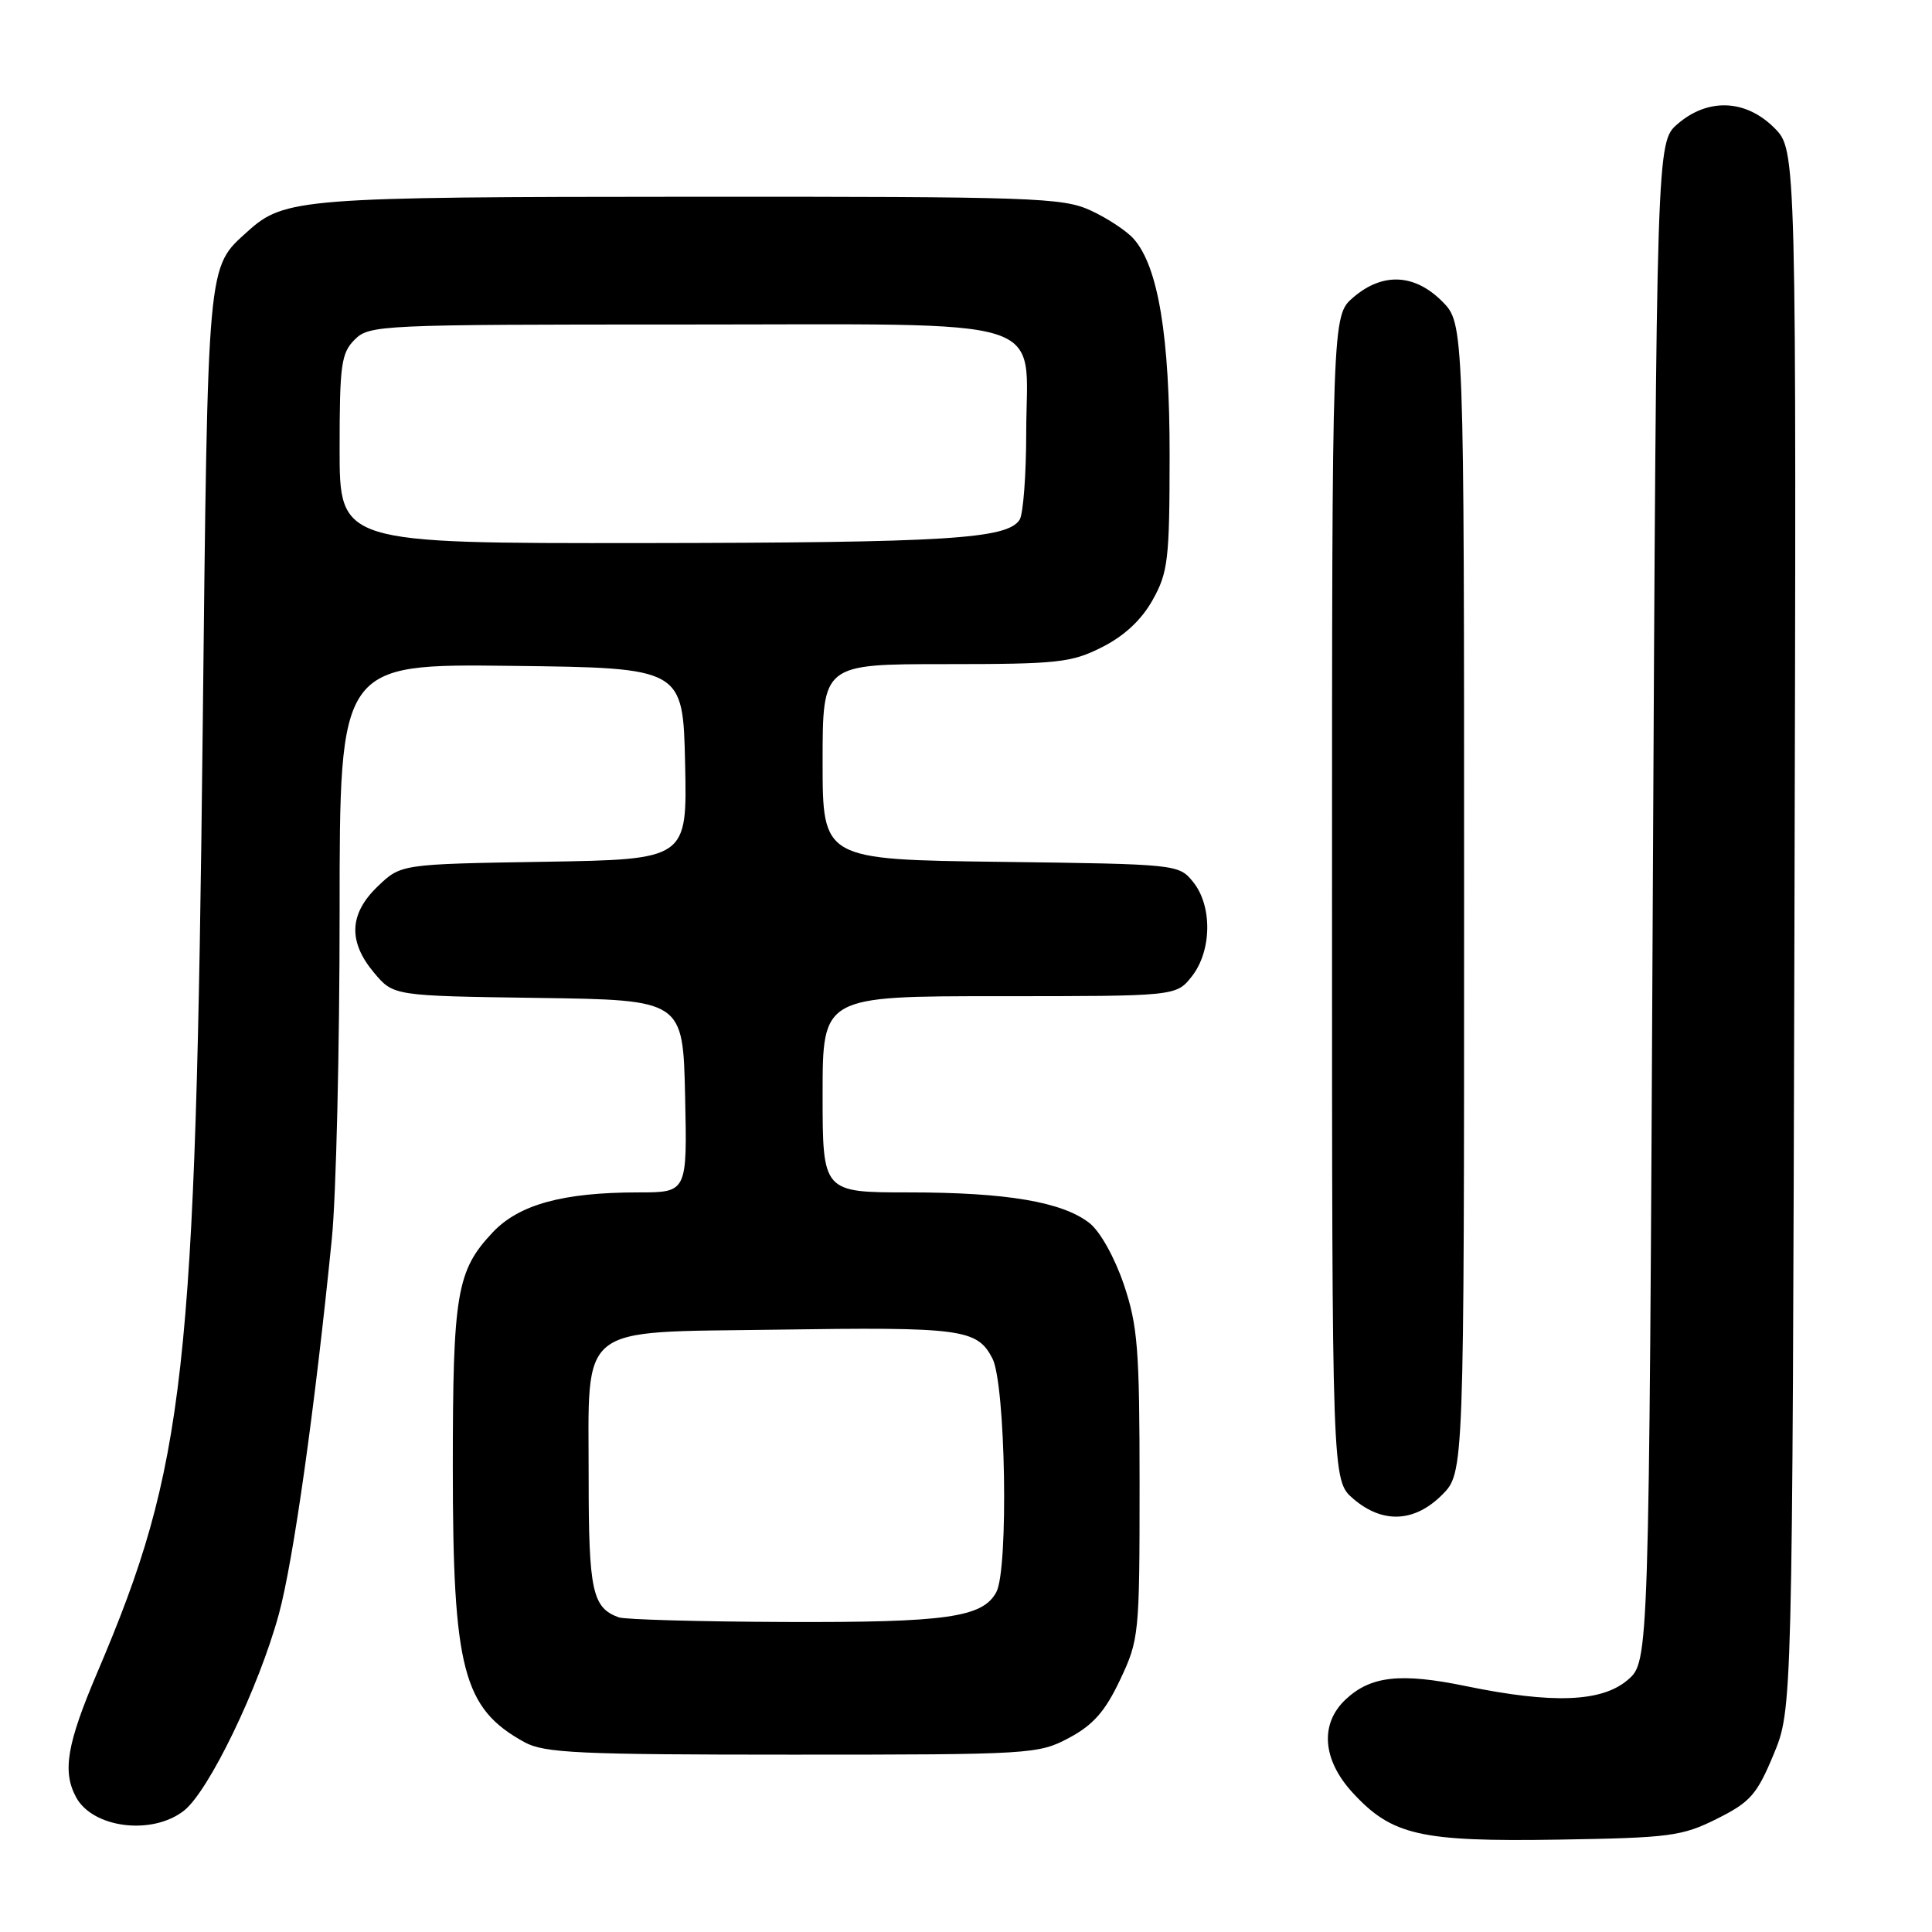 <?xml version="1.0" encoding="UTF-8" standalone="no"?>
<!DOCTYPE svg PUBLIC "-//W3C//DTD SVG 1.1//EN" "http://www.w3.org/Graphics/SVG/1.1/DTD/svg11.dtd" >
<svg xmlns="http://www.w3.org/2000/svg" xmlns:xlink="http://www.w3.org/1999/xlink" version="1.1" viewBox="0 0 256 256">
 <g >
 <path fill="currentColor"
d=" M 227.50 241.00 C 231.92 238.79 232.79 237.81 235.00 232.50 C 237.50 226.50 237.50 226.50 237.77 123.19 C 238.04 19.88 238.04 19.88 235.10 16.94 C 231.31 13.16 226.33 12.96 222.31 16.41 C 219.50 18.83 219.50 18.83 219.00 119.50 C 218.50 220.17 218.50 220.17 215.69 222.59 C 212.26 225.54 205.75 225.79 194.25 223.42 C 185.58 221.63 181.62 222.07 178.30 225.19 C 174.86 228.42 175.22 233.19 179.25 237.56 C 184.45 243.20 188.19 244.05 206.50 243.76 C 221.28 243.52 222.88 243.31 227.50 241.00 Z  M 24.38 239.92 C 27.68 237.32 34.29 223.63 36.95 213.88 C 38.87 206.85 41.73 186.55 43.97 164.14 C 44.54 158.45 45.00 138.98 45.00 120.88 C 45.00 87.96 45.00 87.96 67.75 88.23 C 90.50 88.50 90.50 88.50 90.78 101.19 C 91.06 113.88 91.06 113.88 72.09 114.19 C 53.13 114.50 53.13 114.50 50.06 117.44 C 46.25 121.09 46.10 124.77 49.57 128.90 C 52.14 131.96 52.14 131.96 71.32 132.23 C 90.50 132.50 90.50 132.50 90.78 145.25 C 91.06 158.00 91.06 158.00 84.58 158.00 C 74.59 158.00 68.77 159.60 65.28 163.30 C 60.51 168.37 60.00 171.39 60.00 194.47 C 60.00 221.19 61.35 226.38 69.50 230.85 C 72.11 232.29 76.70 232.50 105.00 232.50 C 136.69 232.50 137.60 232.44 141.67 230.27 C 144.86 228.56 146.44 226.77 148.42 222.58 C 150.93 217.27 151.00 216.58 151.00 196.76 C 151.00 178.73 150.76 175.68 148.91 170.19 C 147.70 166.63 145.78 163.18 144.37 162.07 C 140.79 159.26 133.40 158.00 120.45 158.00 C 109.00 158.00 109.00 158.00 109.00 145.00 C 109.00 132.00 109.00 132.00 132.43 132.00 C 155.85 132.00 155.85 132.00 157.93 129.37 C 160.58 125.99 160.66 120.03 158.09 116.86 C 156.19 114.52 156.01 114.50 132.59 114.20 C 109.00 113.90 109.00 113.90 109.00 100.95 C 109.00 88.00 109.00 88.00 125.29 88.00 C 140.19 88.00 141.96 87.81 146.03 85.75 C 148.97 84.27 151.26 82.14 152.73 79.50 C 154.77 75.86 154.97 74.16 154.98 60.46 C 155.00 44.55 153.47 35.31 150.21 31.64 C 149.27 30.58 146.70 28.89 144.50 27.88 C 140.79 26.18 136.96 26.05 91.50 26.07 C 39.97 26.09 37.68 26.27 32.83 30.65 C 27.41 35.56 27.55 34.00 26.86 96.50 C 25.92 182.13 24.57 194.19 12.89 221.62 C 8.87 231.06 8.24 234.71 10.07 238.12 C 12.27 242.24 20.16 243.23 24.38 239.92 Z  M 191.08 198.08 C 194.00 195.15 194.00 195.15 194.00 119.00 C 194.00 42.85 194.00 42.85 191.08 39.92 C 187.41 36.26 183.19 36.08 179.31 39.41 C 176.50 41.83 176.50 41.83 176.50 119.00 C 176.50 196.17 176.50 196.17 179.31 198.59 C 183.19 201.92 187.41 201.74 191.08 198.08 Z  M 82.00 214.31 C 78.49 213.05 78.00 210.81 78.00 195.92 C 78.00 175.17 76.24 176.58 102.66 176.19 C 127.46 175.82 129.47 176.08 131.50 180.00 C 133.25 183.38 133.66 207.89 132.02 210.96 C 130.22 214.32 125.43 215.00 104.10 214.92 C 92.77 214.88 82.83 214.60 82.00 214.31 Z  M 45.00 59.50 C 45.00 48.33 45.21 46.79 47.00 45.00 C 48.94 43.06 50.33 43.00 90.50 43.00 C 140.32 43.00 136.01 41.65 135.98 57.25 C 135.98 62.89 135.58 68.11 135.11 68.86 C 133.49 71.42 125.50 71.91 85.25 71.96 C 45.00 72.00 45.00 72.00 45.00 59.50 Z "/>
</g>
</svg>